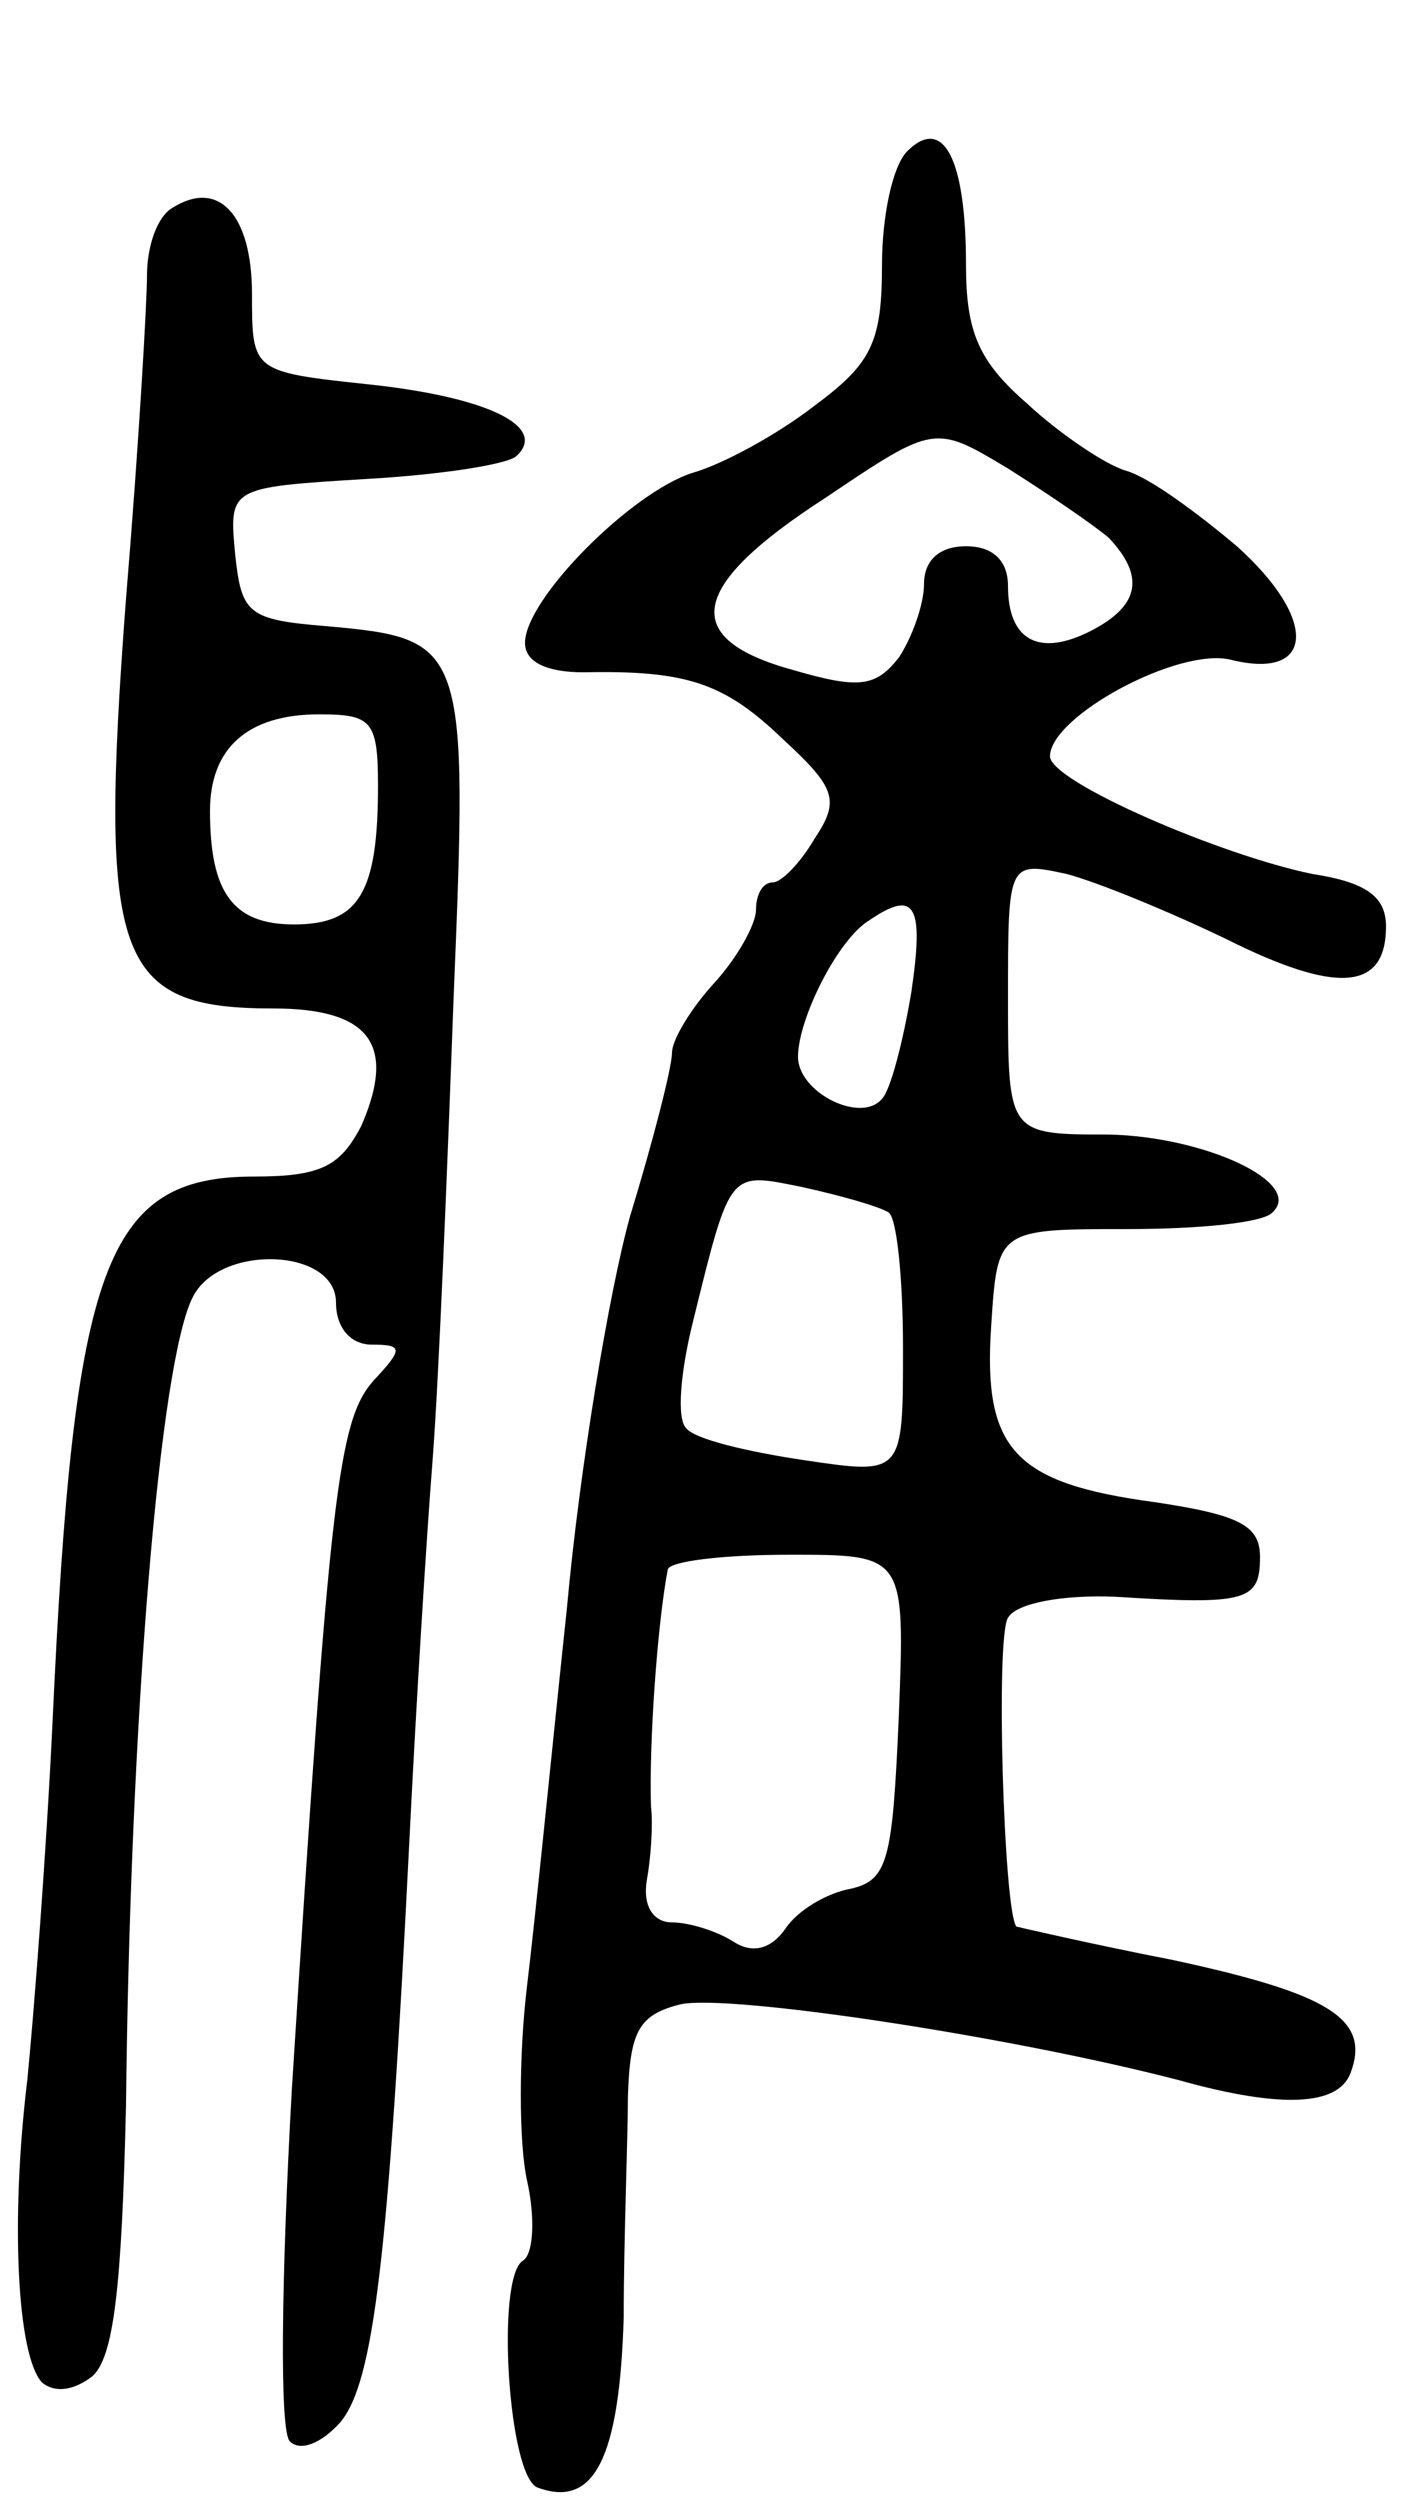 <svg version="1.0" xmlns="http://www.w3.org/2000/svg"
 width="67pt" height="119pt" viewBox="0 0 67 119"
 preserveAspectRatio="xMidYMid meet">
<g transform="translate(0,119) scale(0.1,-0.1)"
fill="#000000" stroke="none">
<path d="M432 1118 c-7 -7 -12 -31 -12 -54 0 -37 -5 -47 -32 -67 -18 -14 -44
-28 -58 -32 -29 -9 -80 -60 -80 -81 0 -9 10 -14 28 -14 49 1 67 -5 95 -32 25
-23 27 -29 15 -47 -7 -12 -16 -21 -20 -21 -5 0 -8 -6 -8 -13 0 -7 -9 -23 -20
-35 -11 -12 -20 -27 -20 -33 0 -7 -9 -42 -20 -78 -10 -36 -24 -120 -30 -186
-7 -66 -15 -147 -19 -180 -4 -33 -4 -75 0 -93 4 -18 3 -35 -2 -38 -13 -8 -7
-103 7 -108 27 -10 39 14 41 81 0 37 2 85 2 105 1 31 5 39 25 44 23 5 156 -15
237 -36 50 -14 76 -12 82 3 10 26 -10 38 -84 54 -41 8 -75 16 -75 16 -6 7 -10
138 -4 147 4 7 26 11 51 10 63 -4 69 -2 69 19 0 15 -10 20 -50 26 -67 9 -82
25 -78 84 3 46 3 46 65 46 34 0 65 3 69 8 15 14 -32 36 -78 37 -48 0 -48 0
-48 65 0 65 0 65 28 59 15 -4 49 -18 76 -31 52 -26 76 -25 76 6 0 14 -9 21
-35 25 -44 9 -125 44 -125 56 0 19 61 52 86 46 40 -10 42 19 3 54 -19 16 -42
33 -53 36 -10 3 -32 18 -47 32 -23 20 -29 34 -29 66 0 51 -11 71 -28 54z m96
-184 c17 -18 15 -32 -8 -44 -25 -13 -40 -5 -40 21 0 12 -7 19 -20 19 -13 0
-20 -7 -20 -18 0 -10 -6 -26 -12 -35 -11 -14 -19 -15 -50 -6 -55 15 -50 40 15
82 52 35 52 35 87 14 19 -12 41 -27 48 -33z m-94 -216 c-4 -24 -10 -47 -14
-51 -10 -12 -40 3 -40 20 0 18 19 56 34 65 22 15 26 7 20 -34z m-11 -105 c4
-2 7 -31 7 -65 0 -60 0 -60 -47 -53 -27 4 -52 10 -56 15 -5 4 -3 27 3 51 18
73 17 71 52 64 18 -4 36 -9 41 -12z m5 -240 c-3 -68 -5 -78 -23 -82 -11 -2
-25 -10 -31 -19 -7 -10 -16 -12 -25 -6 -8 5 -21 9 -29 9 -9 0 -14 8 -12 20 2
11 3 27 2 35 -1 30 3 87 8 113 1 4 27 7 58 7 55 0 55 0 52 -77z"/>
<path d="M82 1091 c-7 -4 -12 -18 -12 -32 0 -13 -4 -82 -10 -154 -13 -172 -5
-195 70 -195 46 0 59 -17 42 -56 -10 -19 -19 -24 -51 -24 -71 0 -86 -42 -96
-260 -3 -63 -9 -140 -12 -170 -8 -66 -5 -131 7 -144 6 -5 15 -4 24 3 10 9 14
41 16 129 2 184 16 355 32 385 13 25 68 23 68 -3 0 -12 7 -20 17 -20 15 0 15
-2 1 -17 -17 -19 -21 -53 -39 -337 -5 -89 -6 -163 -1 -168 5 -5 15 -1 24 9 16
19 23 78 33 278 3 61 8 142 11 180 3 39 7 138 10 220 7 169 6 171 -61 177 -37
3 -40 6 -43 34 -3 32 -3 32 62 36 36 2 68 7 72 11 15 14 -14 28 -70 34 -56 6
-56 6 -56 43 0 38 -16 55 -38 41z m98 -275 c0 -51 -9 -66 -40 -66 -29 0 -40
15 -40 54 0 30 18 46 52 46 25 0 28 -3 28 -34z"/>
</g>
</svg>
